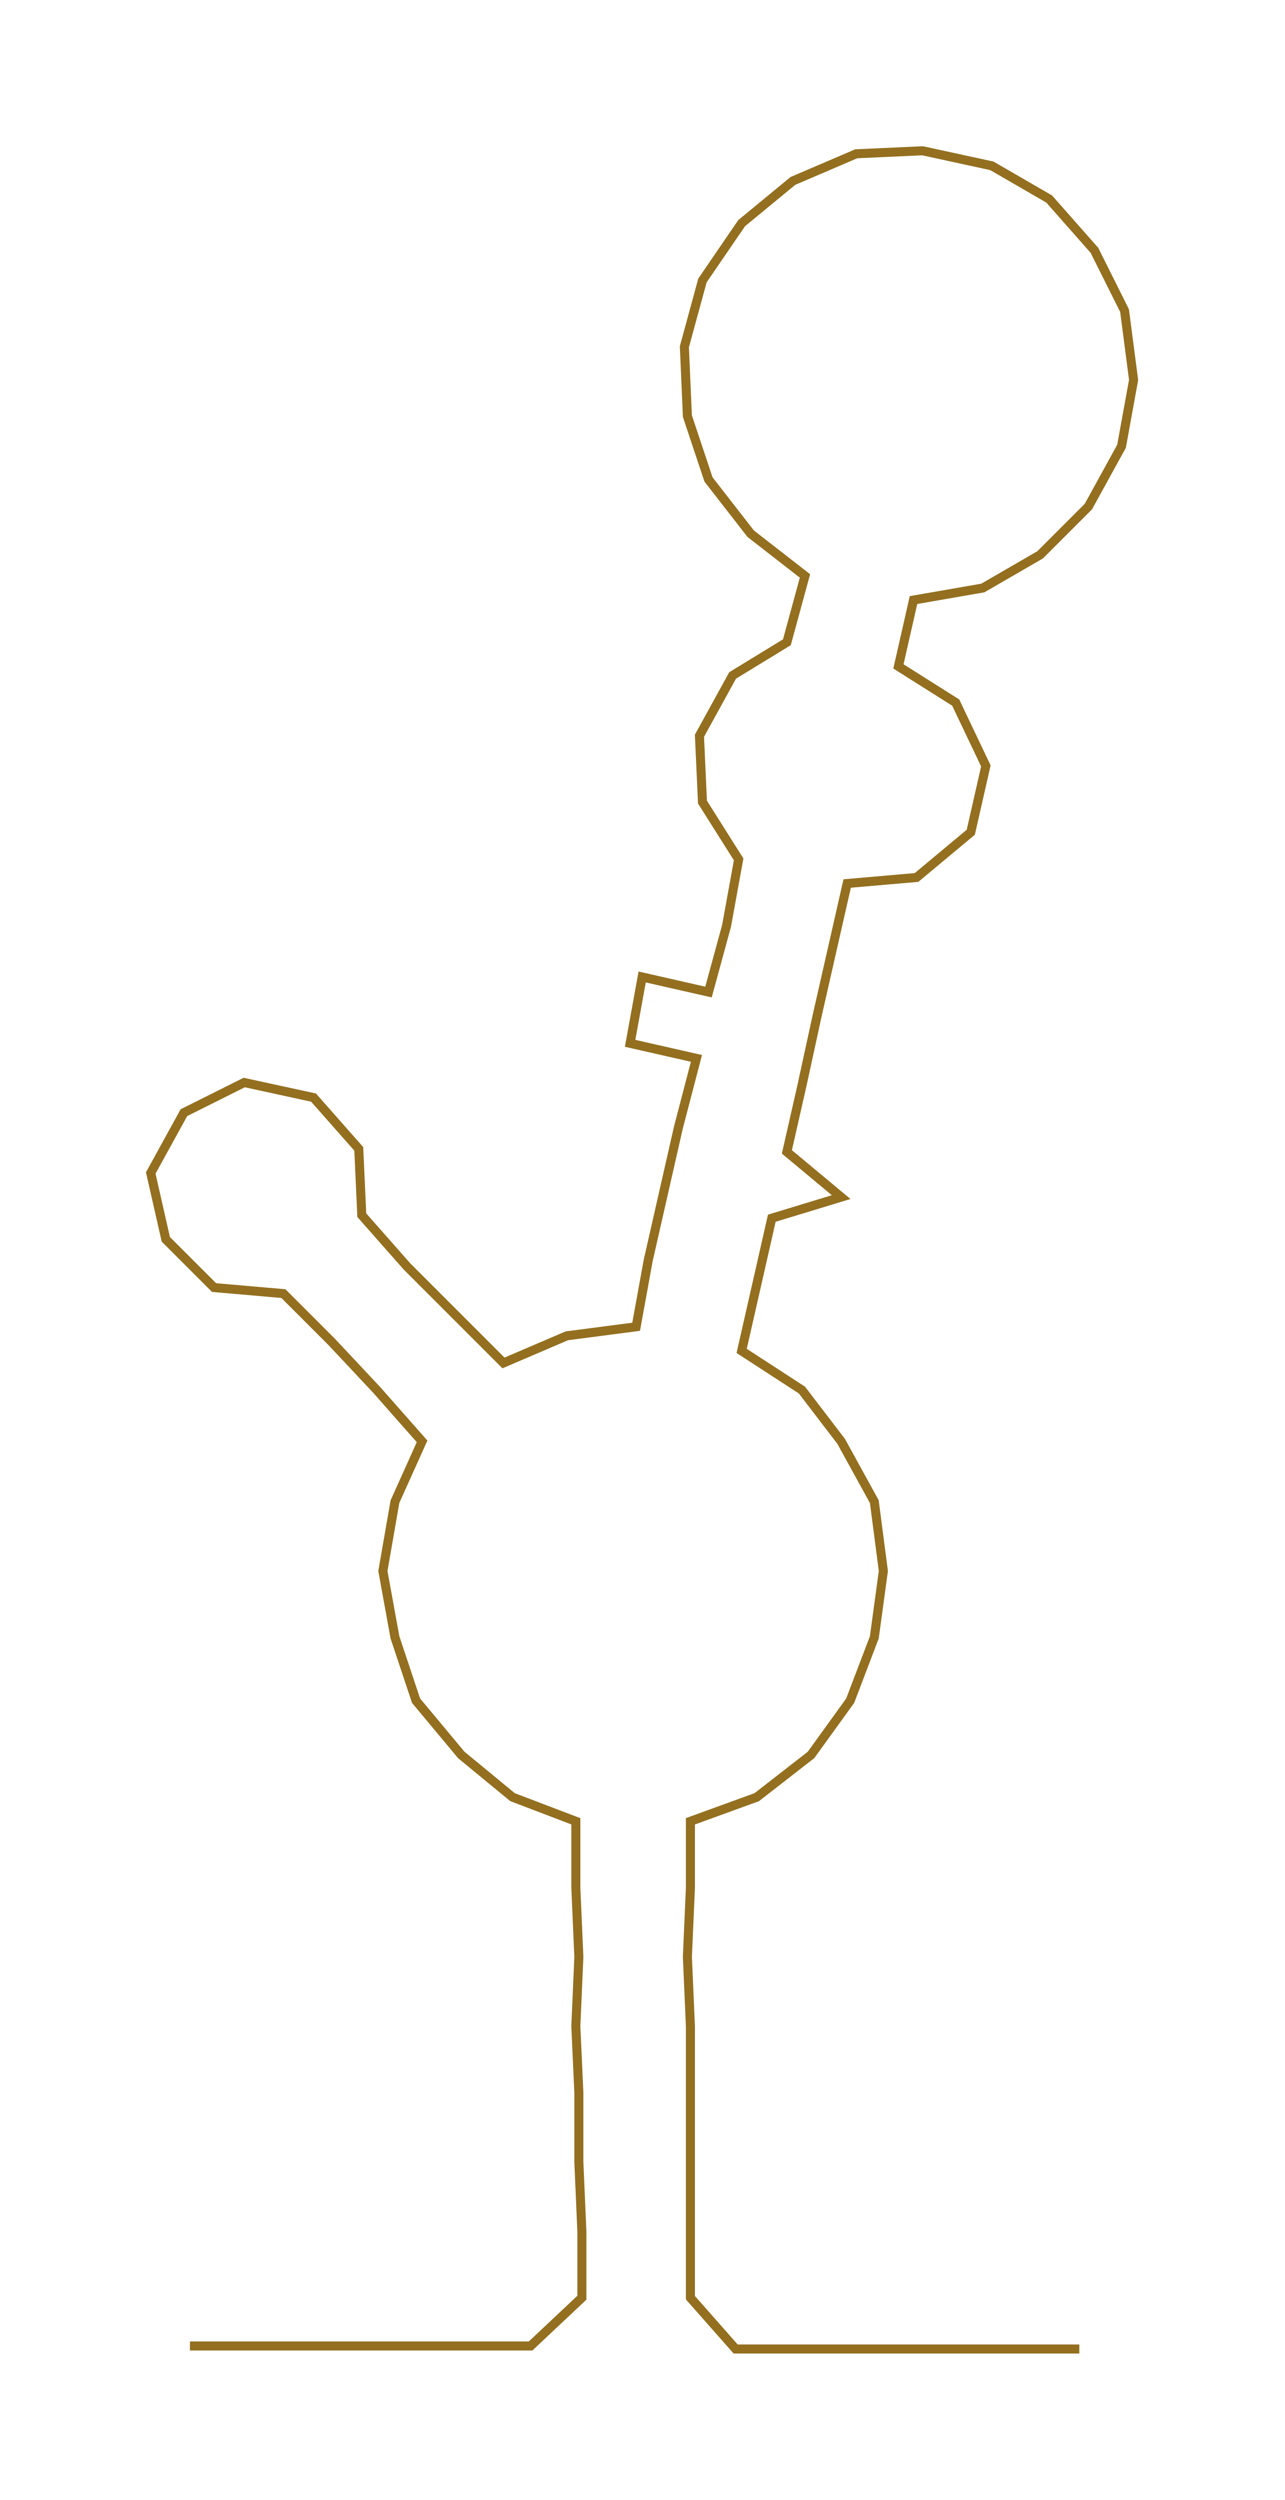 <ns0:svg xmlns:ns0="http://www.w3.org/2000/svg" width="154.216px" height="300px" viewBox="0 0 426.22 829.134"><ns0:path style="stroke:#936f1f;stroke-width:3px;fill:none;" d="M63 778 L63 778 L86 778 L108 778 L131 778 L154 778 L176 778 L193 762 L193 740 L192 717 L192 694 L191 672 L192 649 L191 626 L191 604 L170 596 L153 582 L138 564 L131 543 L127 521 L131 498 L140 478 L125 461 L110 445 L94 429 L71 427 L55 411 L50 389 L61 369 L81 359 L104 364 L119 381 L120 403 L135 420 L151 436 L167 452 L188 443 L211 440 L215 418 L220 396 L225 374 L231 351 L209 346 L213 324 L235 329 L241 307 L245 285 L233 266 L232 244 L243 224 L261 213 L267 191 L249 177 L235 159 L228 138 L227 115 L233 93 L246 74 L263 60 L284 51 L306 50 L329 55 L348 66 L363 83 L373 103 L376 126 L372 148 L361 168 L345 184 L326 195 L303 199 L298 221 L317 233 L327 254 L322 276 L304 291 L281 293 L276 315 L271 337 L266 360 L261 382 L279 397 L256 404 L251 426 L246 448 L266 461 L279 478 L290 498 L293 521 L290 543 L282 564 L269 582 L251 596 L229 604 L229 626 L228 649 L229 672 L229 694 L229 717 L229 740 L229 762 L244 779 L267 779 L290 779 L312 779 L335 779 L358 779" /></ns0:svg>